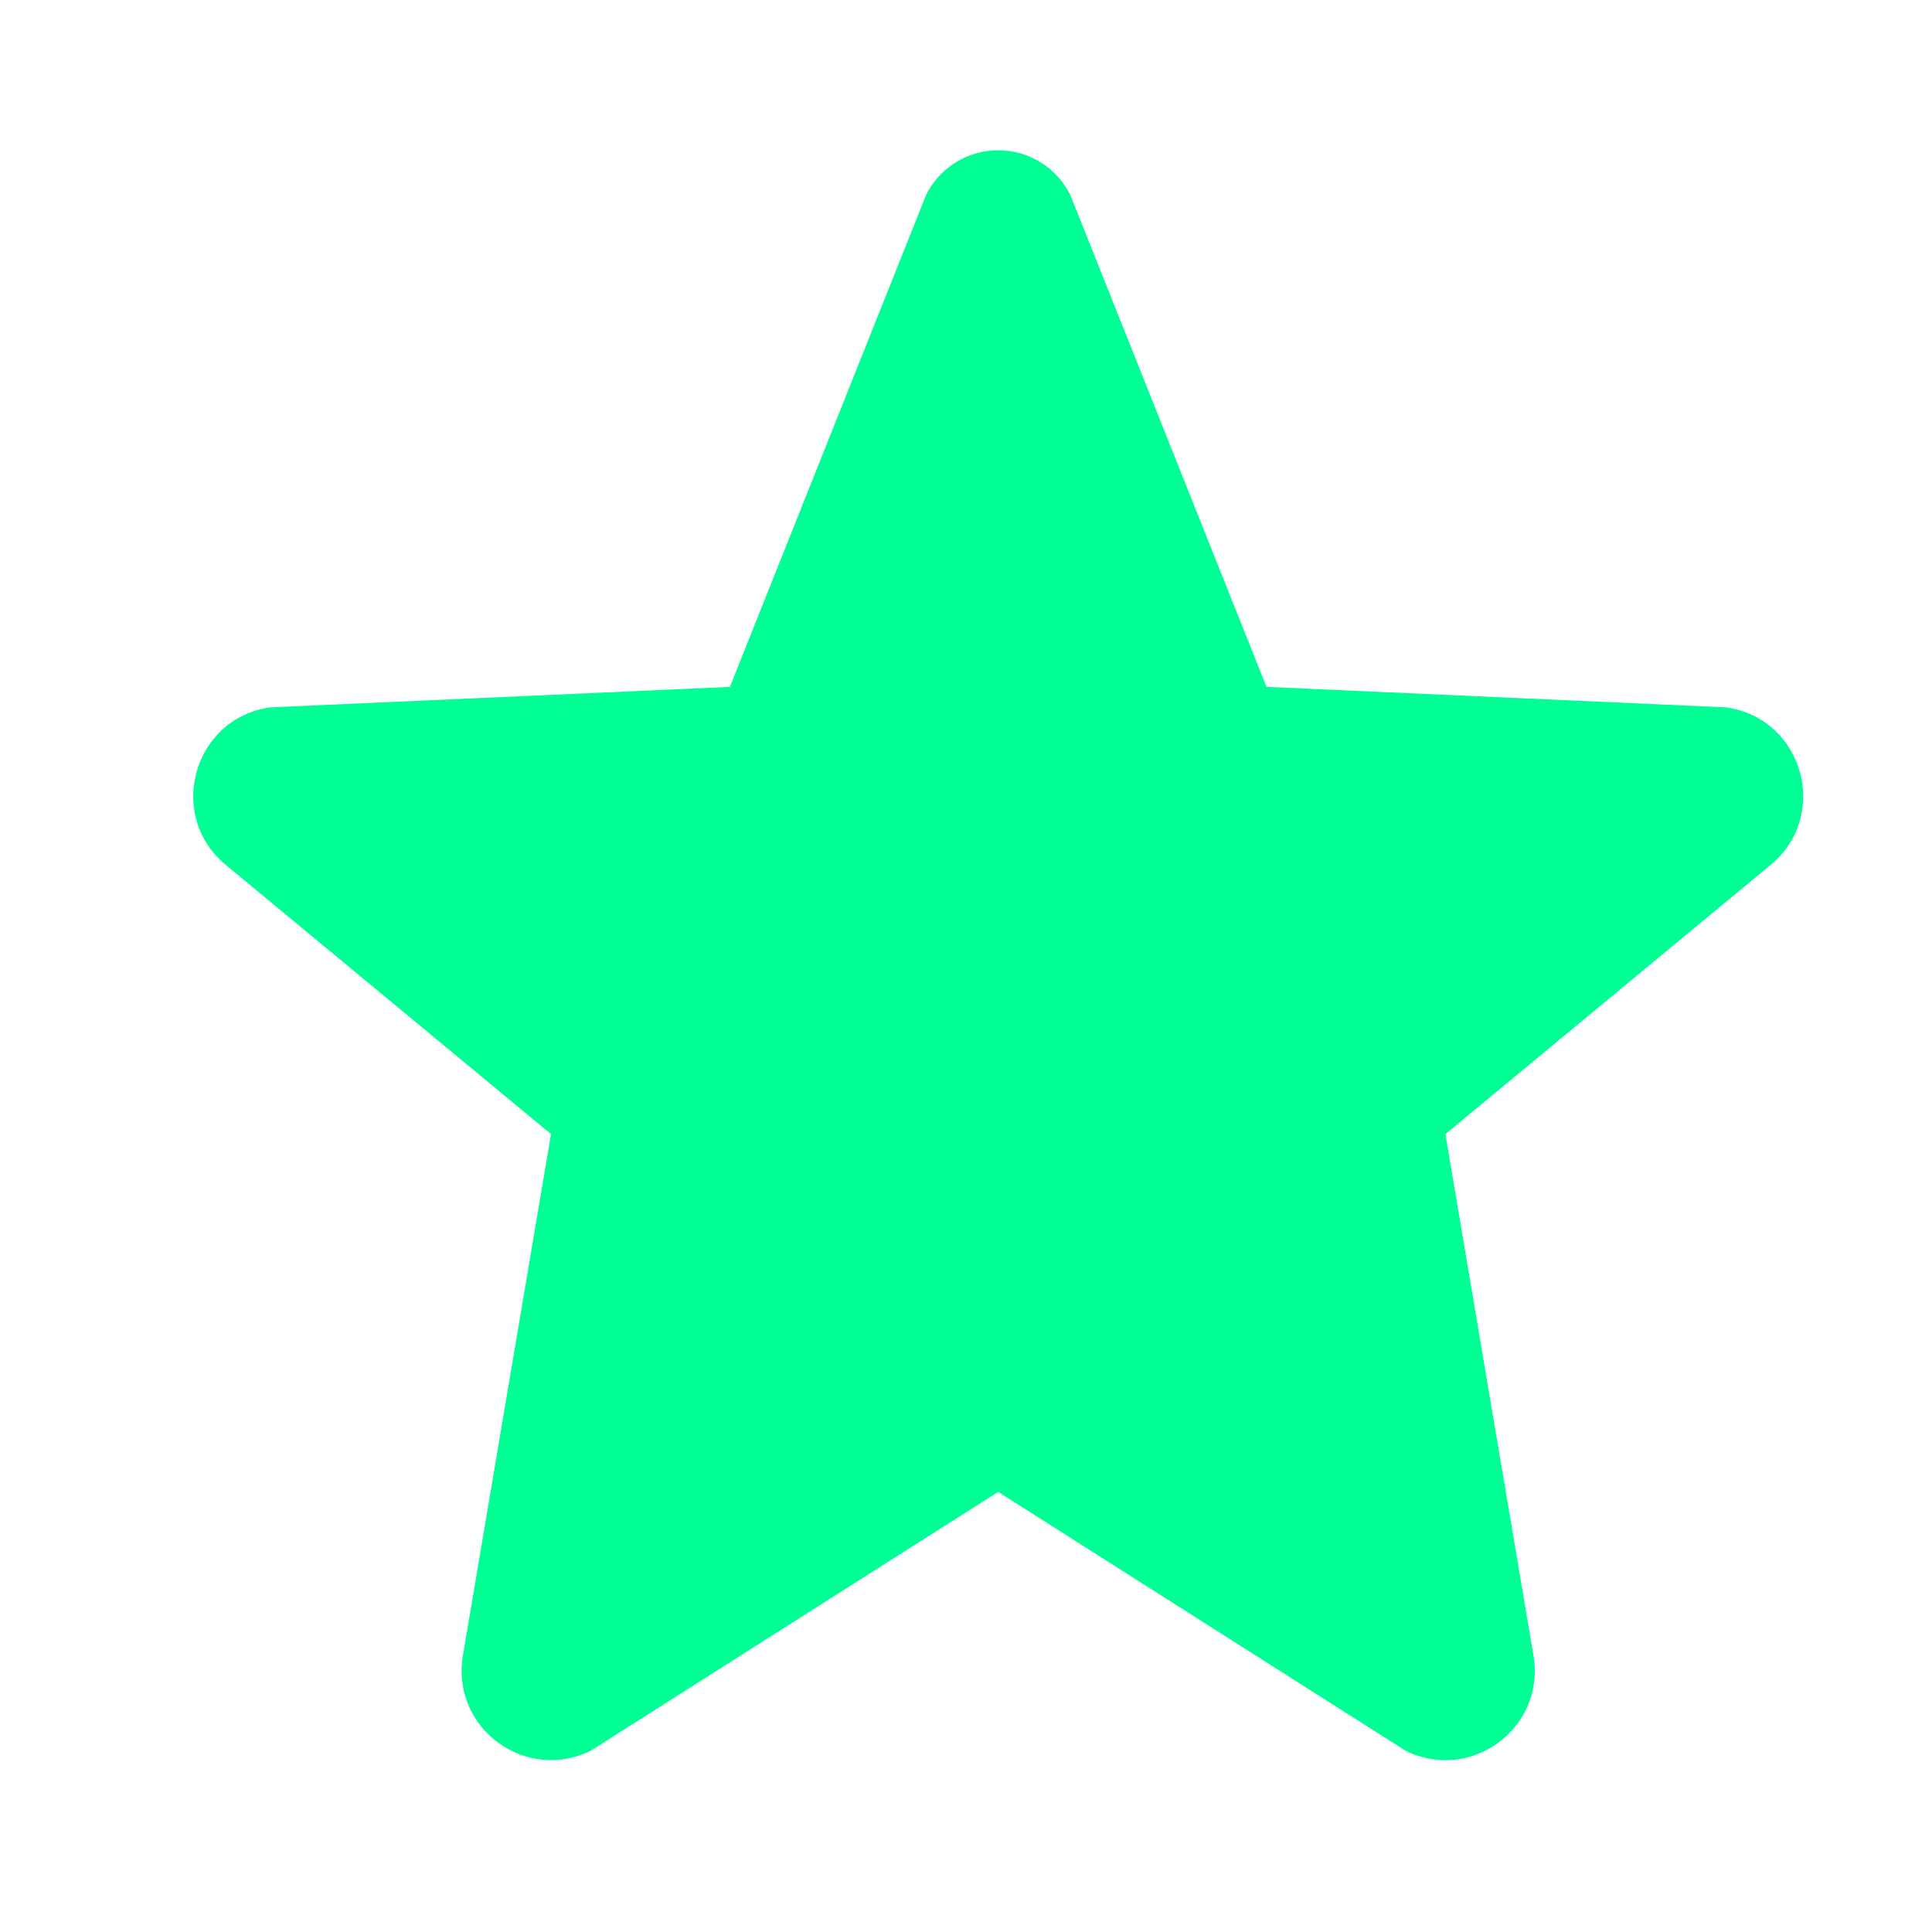 <svg width="30" height="30" viewBox="0 0 30 30" fill="none" xmlns="http://www.w3.org/2000/svg">
<path fill-rule="evenodd" clip-rule="evenodd" d="M8.556 17.61L3.523 13.444C2.573 12.684 2.989 11.156 4.195 10.984L11.334 10.666L14.382 3.023C14.595 2.6 15.026 2.333 15.5 2.333C15.974 2.333 16.405 2.601 16.618 3.023L19.666 10.666L26.805 10.984C28.011 11.156 28.427 12.684 27.477 13.444L22.444 17.61L23.818 25.745C23.976 26.854 22.823 27.685 21.822 27.183L15.5 23.166L9.178 27.182C8.175 27.683 7.024 26.853 7.182 25.743L8.556 17.61Z" fill="#00FF95"/>
</svg>
